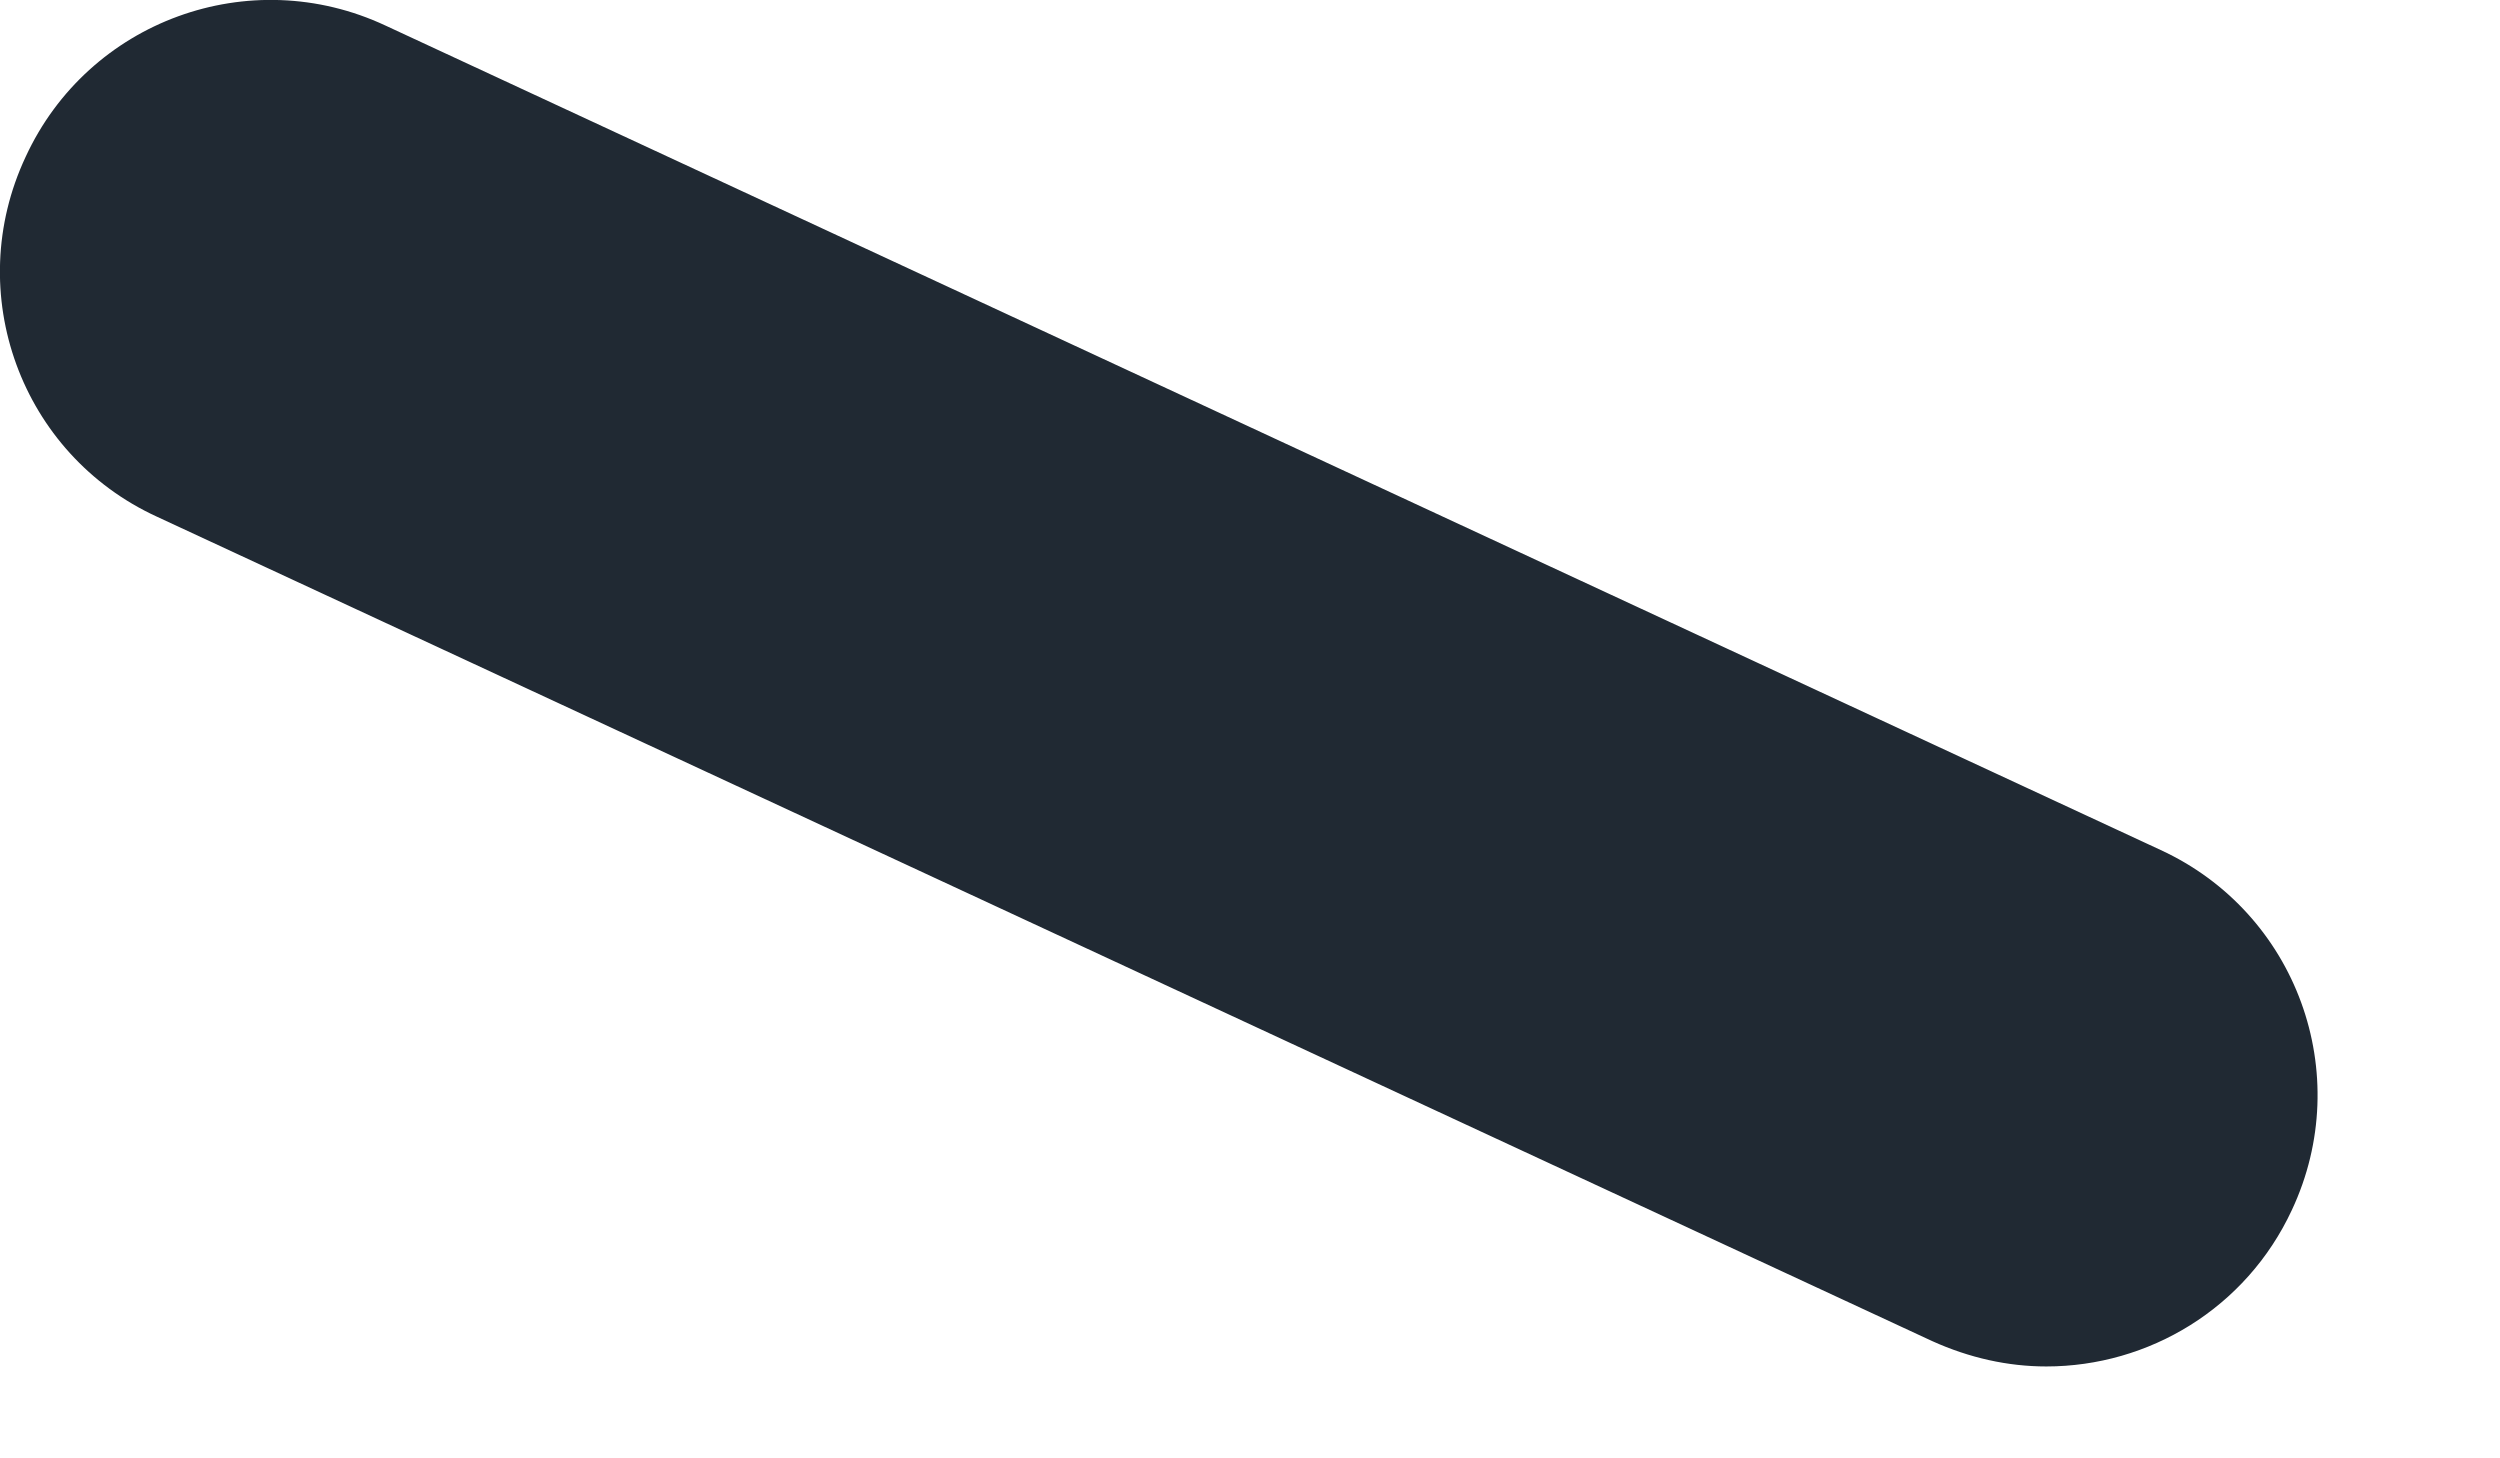 <svg preserveAspectRatio="none" width="100%" height="100%" overflow="visible" style="display: block;" viewBox="0 0 12 7" fill="none" xmlns="http://www.w3.org/2000/svg">
<path id="Vector" d="M9.822 6.559C9.638 6.559 9.453 6.518 9.274 6.437L0.753 2.48C0.1 2.18 -0.183 1.406 0.123 0.753C0.424 0.1 1.198 -0.183 1.851 0.123L10.371 4.08C11.024 4.381 11.307 5.155 11.001 5.808C10.781 6.281 10.313 6.559 9.822 6.559Z" fill="#202933"/>
</svg>
